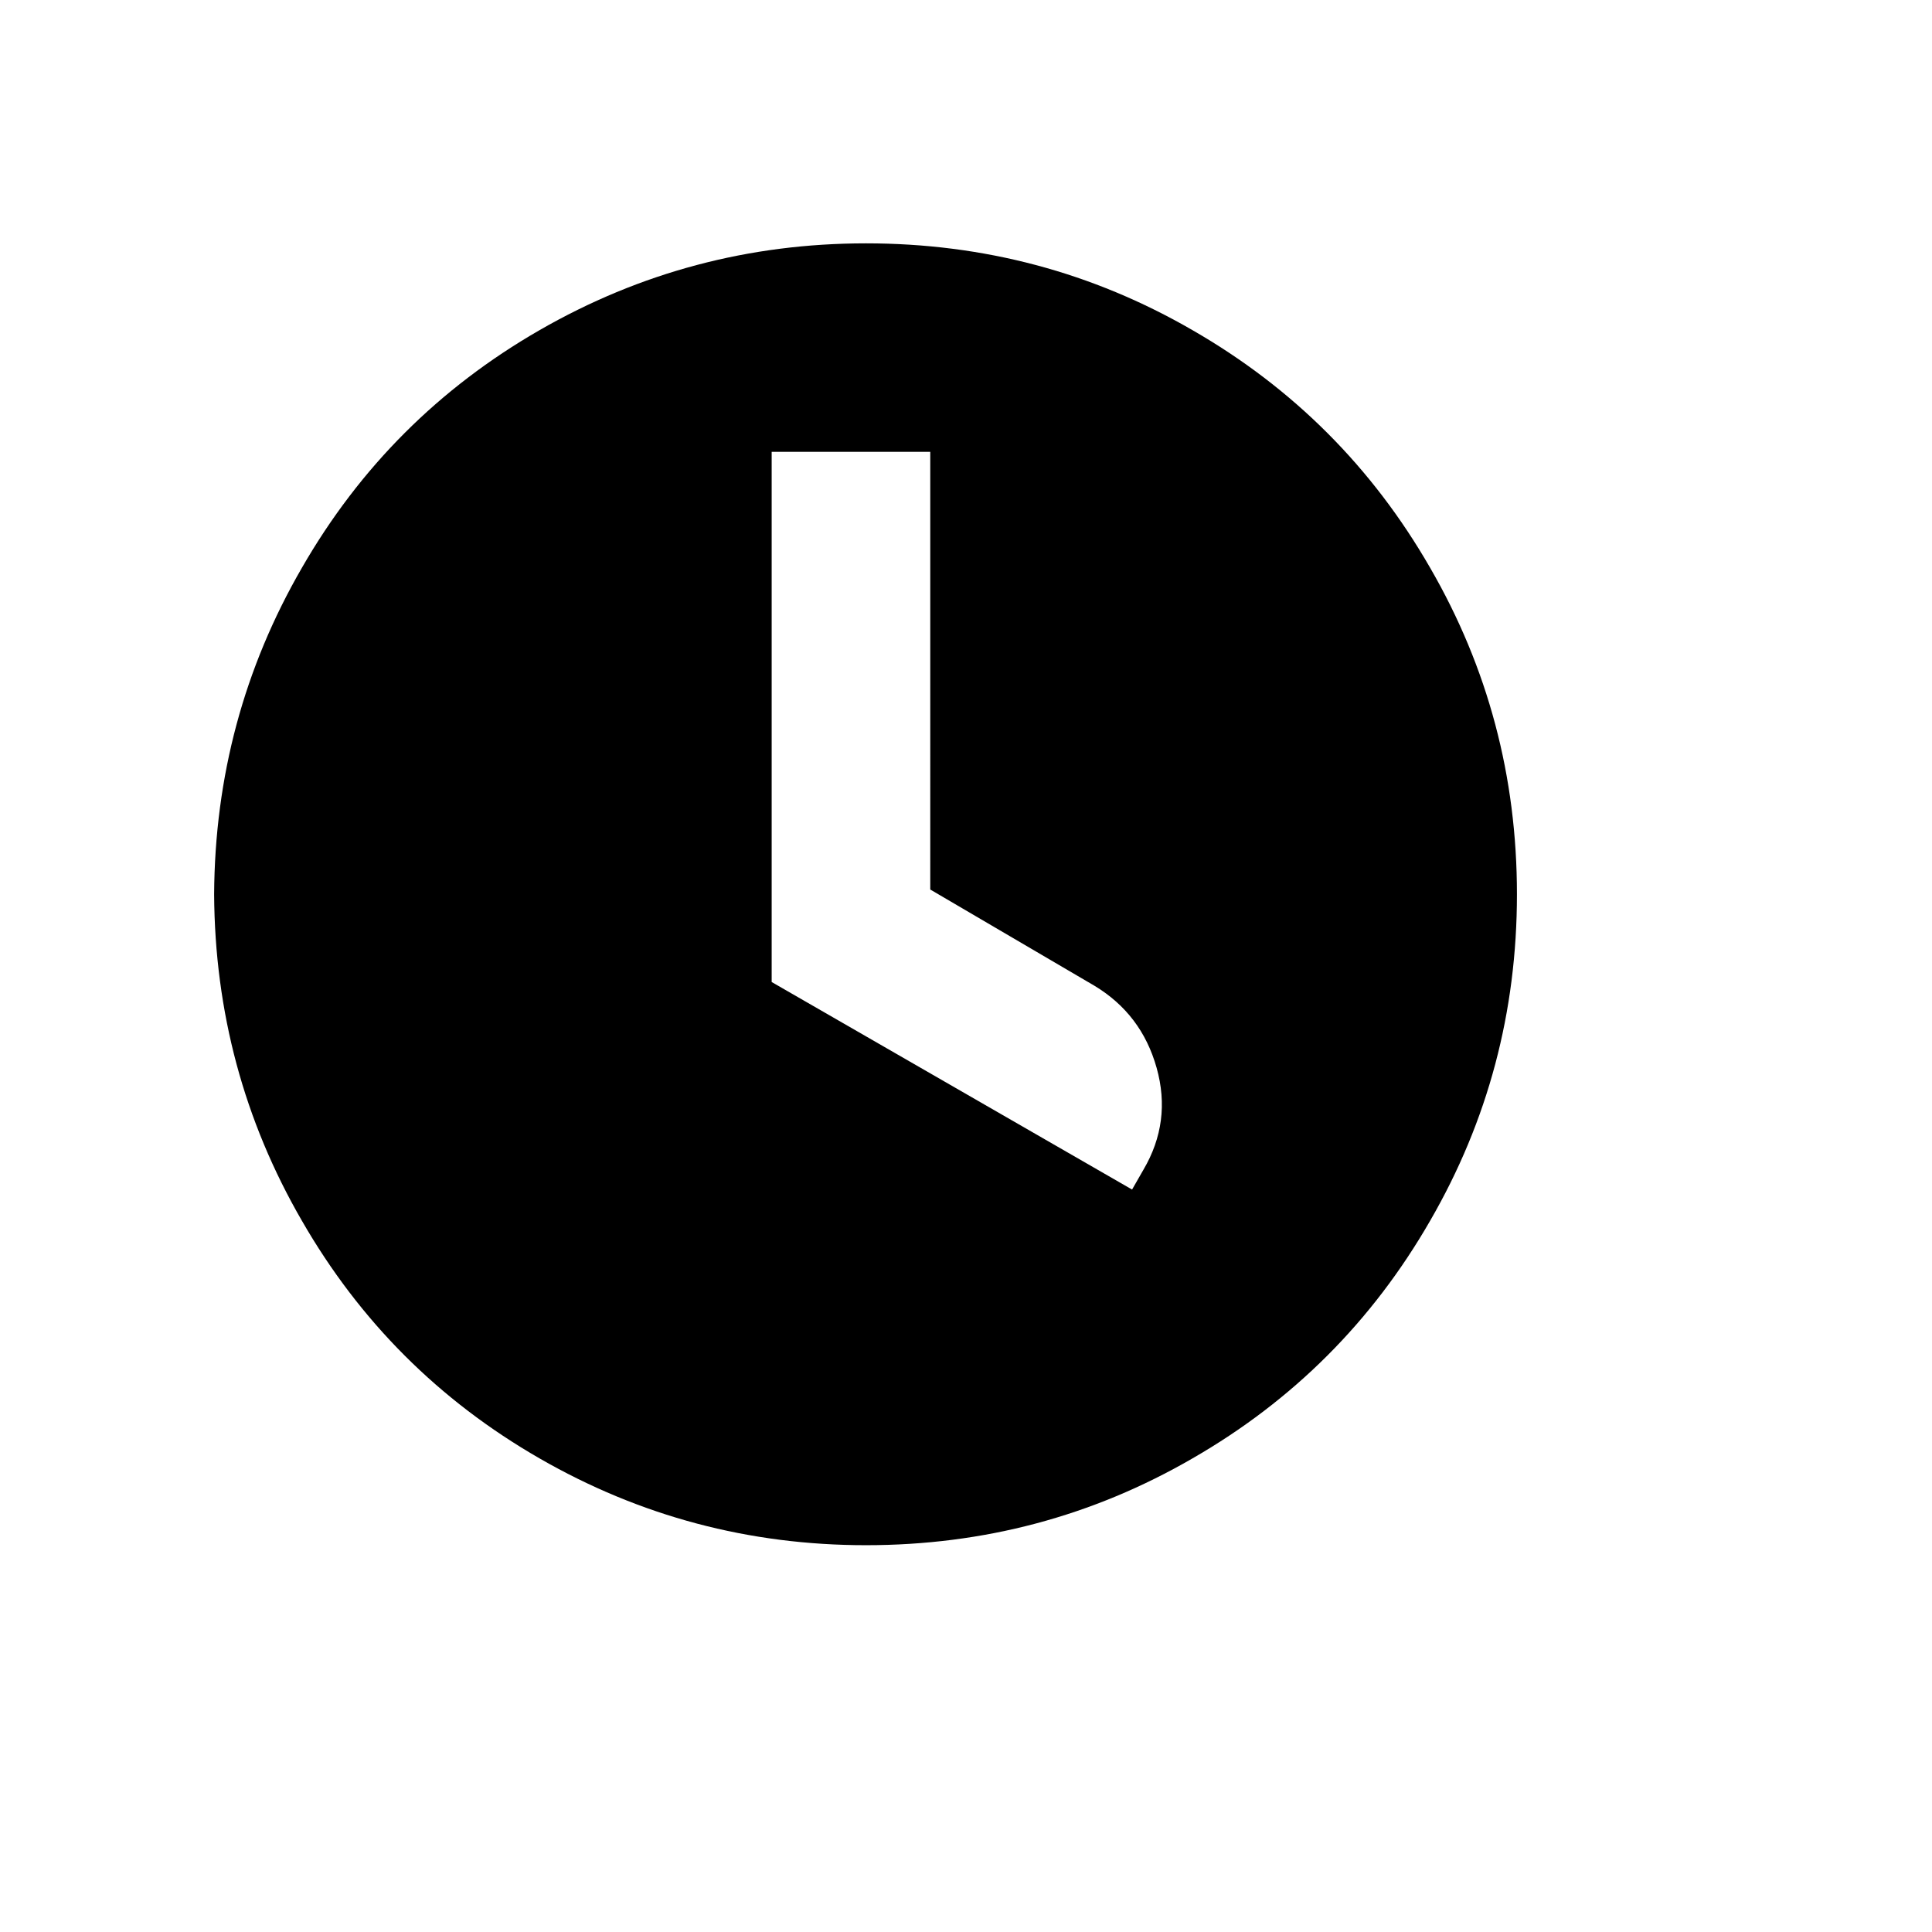 <?xml version="1.0" encoding="utf-8"?>
<!-- Generator: Adobe Illustrator 16.0.4, SVG Export Plug-In . SVG Version: 6.00 Build 0)  -->
<!DOCTYPE svg PUBLIC "-//W3C//DTD SVG 1.1//EN" "http://www.w3.org/Graphics/SVG/1.1/DTD/svg11.dtd">
<svg version="1.1" id="Layer_1" xmlns="http://www.w3.org/2000/svg" xmlns:xlink="http://www.w3.org/1999/xlink" x="0px" y="0px"
	 width="24px" height="24px" viewBox="0 0 24 24" enable-background="new 0 0 24 24" xml:space="preserve">
<g transform="matrix(1 0 0 -1 0 1638)">
	<path d="M11.555,1632.387H9.586v-6.586l4.477-2.578l0.141,0.246c0.234,0.398,0.289,0.82,0.164,1.266s-0.383,0.785-0.773,1.02
		l-2.039,1.195V1632.387z M10.758,1634.977c1.461,0,2.812-0.359,4.055-1.078c1.25-0.719,2.234-1.703,2.953-2.953
		c0.719-1.242,1.078-2.594,1.078-4.055s-0.359-2.812-1.078-4.055c-0.719-1.25-1.703-2.234-2.953-2.953
		c-1.242-0.719-2.594-1.078-4.055-1.078c-1.453,0-2.805,0.359-4.055,1.078s-2.234,1.703-2.953,2.953
		c-0.719,1.242-1.082,2.594-1.09,4.055c0.008,1.461,0.371,2.812,1.09,4.055c0.719,1.25,1.703,2.234,2.953,2.953
		S9.305,1634.977,10.758,1634.977z"/>
</g>
</svg>
